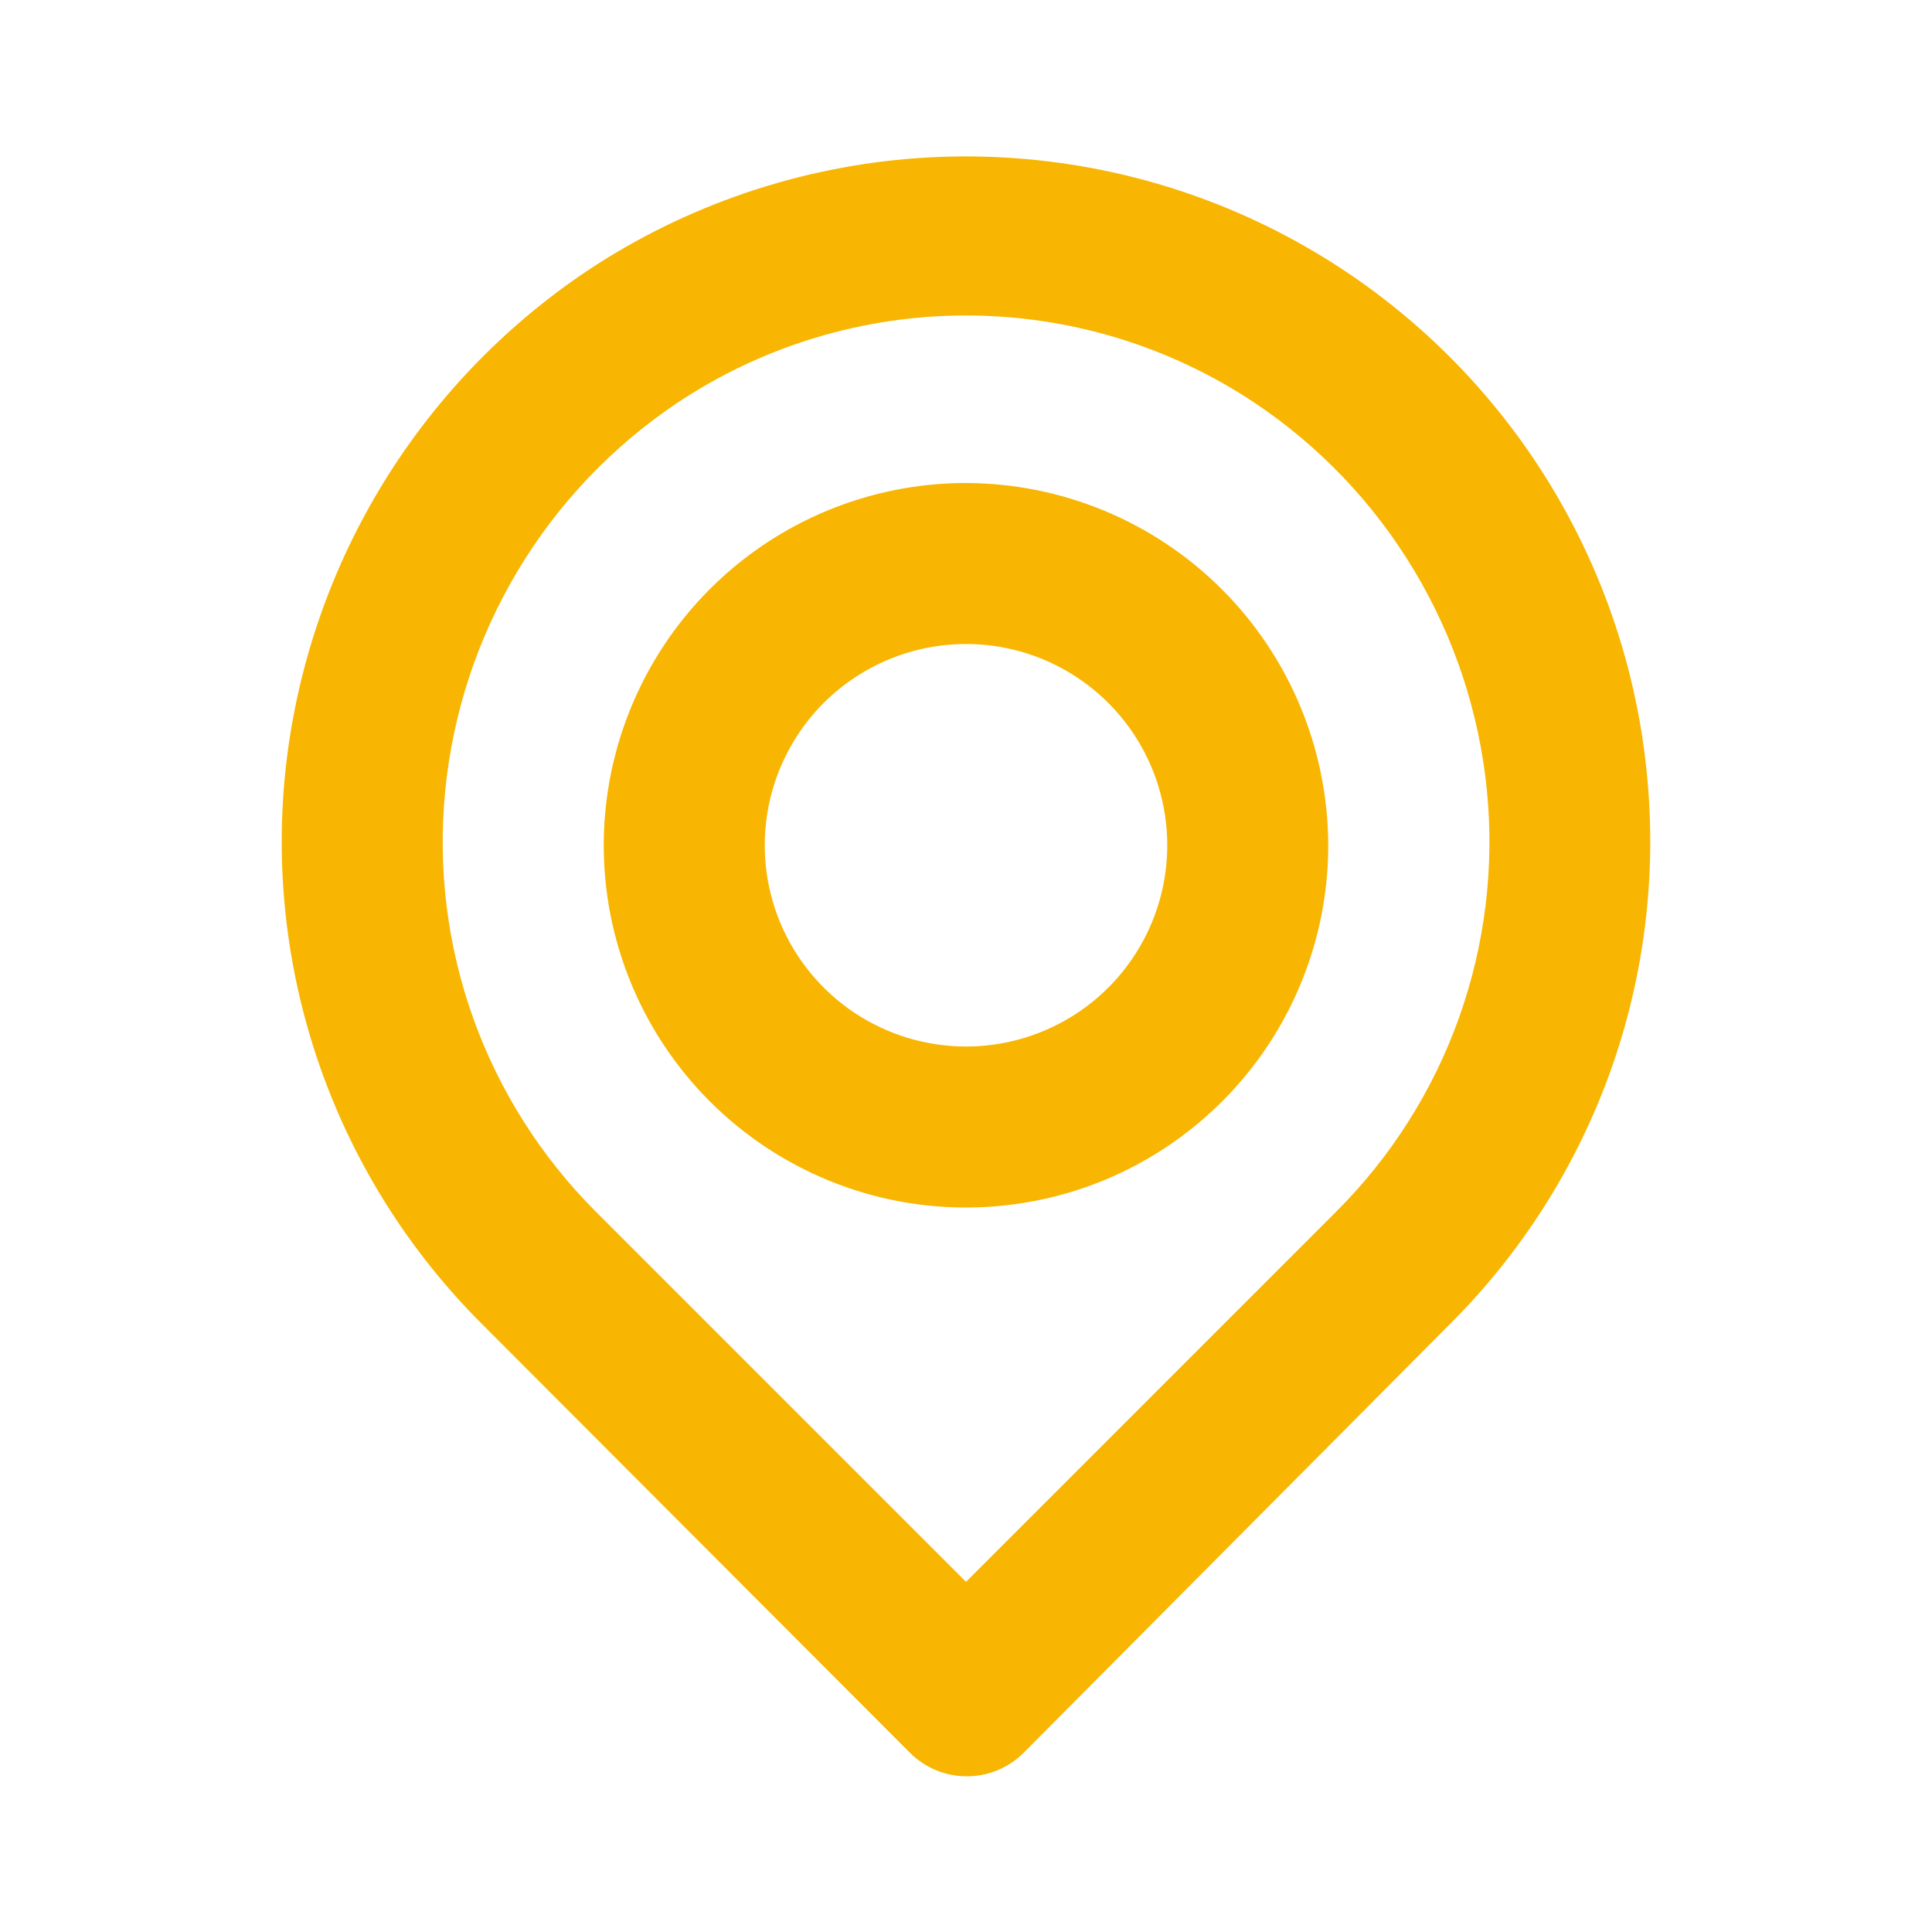 <svg width="24" height="24" viewBox="0 0 24 24" fill="#A098AE" xmlns="http://www.w3.org/2000/svg">
<path d="M20.46 9.63C20.32 8.169 19.803 6.769 18.961 5.567C18.119 4.365 16.98 3.401 15.655 2.769C14.33 2.138 12.864 1.861 11.4 1.964C9.936 2.068 8.523 2.549 7.3 3.36C6.249 4.063 5.367 4.989 4.717 6.073C4.067 7.157 3.665 8.372 3.54 9.63C3.417 10.88 3.575 12.141 4 13.322C4.426 14.504 5.109 15.575 6 16.46L11.3 21.77C11.393 21.864 11.504 21.938 11.625 21.989C11.747 22.04 11.878 22.066 12.01 22.066C12.142 22.066 12.273 22.04 12.395 21.989C12.516 21.938 12.627 21.864 12.72 21.77L18 16.46C18.891 15.575 19.574 14.504 20 13.322C20.425 12.141 20.582 10.88 20.46 9.63ZM16.6 15.05L12 19.65L7.4 15.05C6.722 14.372 6.203 13.552 5.879 12.65C5.556 11.747 5.437 10.784 5.53 9.83C5.624 8.861 5.932 7.925 6.432 7.09C6.931 6.255 7.611 5.541 8.42 5C9.481 4.295 10.726 3.919 12 3.919C13.274 3.919 14.519 4.295 15.58 5C16.387 5.539 17.065 6.249 17.564 7.081C18.064 7.913 18.373 8.845 18.47 9.81C18.566 10.767 18.448 11.734 18.125 12.641C17.802 13.547 17.281 14.37 16.6 15.05ZM12 6C11.11 6 10.24 6.264 9.5 6.758C8.76 7.253 8.183 7.956 7.843 8.778C7.502 9.6 7.413 10.505 7.586 11.378C7.76 12.251 8.189 13.053 8.818 13.682C9.447 14.311 10.249 14.74 11.122 14.914C11.995 15.087 12.9 14.998 13.722 14.658C14.544 14.317 15.247 13.74 15.742 13C16.236 12.26 16.5 11.39 16.5 10.5C16.497 9.307 16.022 8.164 15.179 7.321C14.336 6.478 13.193 6.003 12 6ZM12 13C11.505 13 11.022 12.853 10.611 12.579C10.2 12.304 9.88 11.914 9.69 11.457C9.501 11 9.452 10.497 9.548 10.012C9.645 9.527 9.883 9.082 10.232 8.732C10.582 8.383 11.027 8.145 11.512 8.048C11.997 7.952 12.5 8.001 12.957 8.19C13.414 8.38 13.804 8.7 14.079 9.111C14.353 9.522 14.5 10.006 14.5 10.5C14.5 11.163 14.237 11.799 13.768 12.268C13.299 12.737 12.663 13 12 13Z" fill="#F8B602"/>
</svg>
